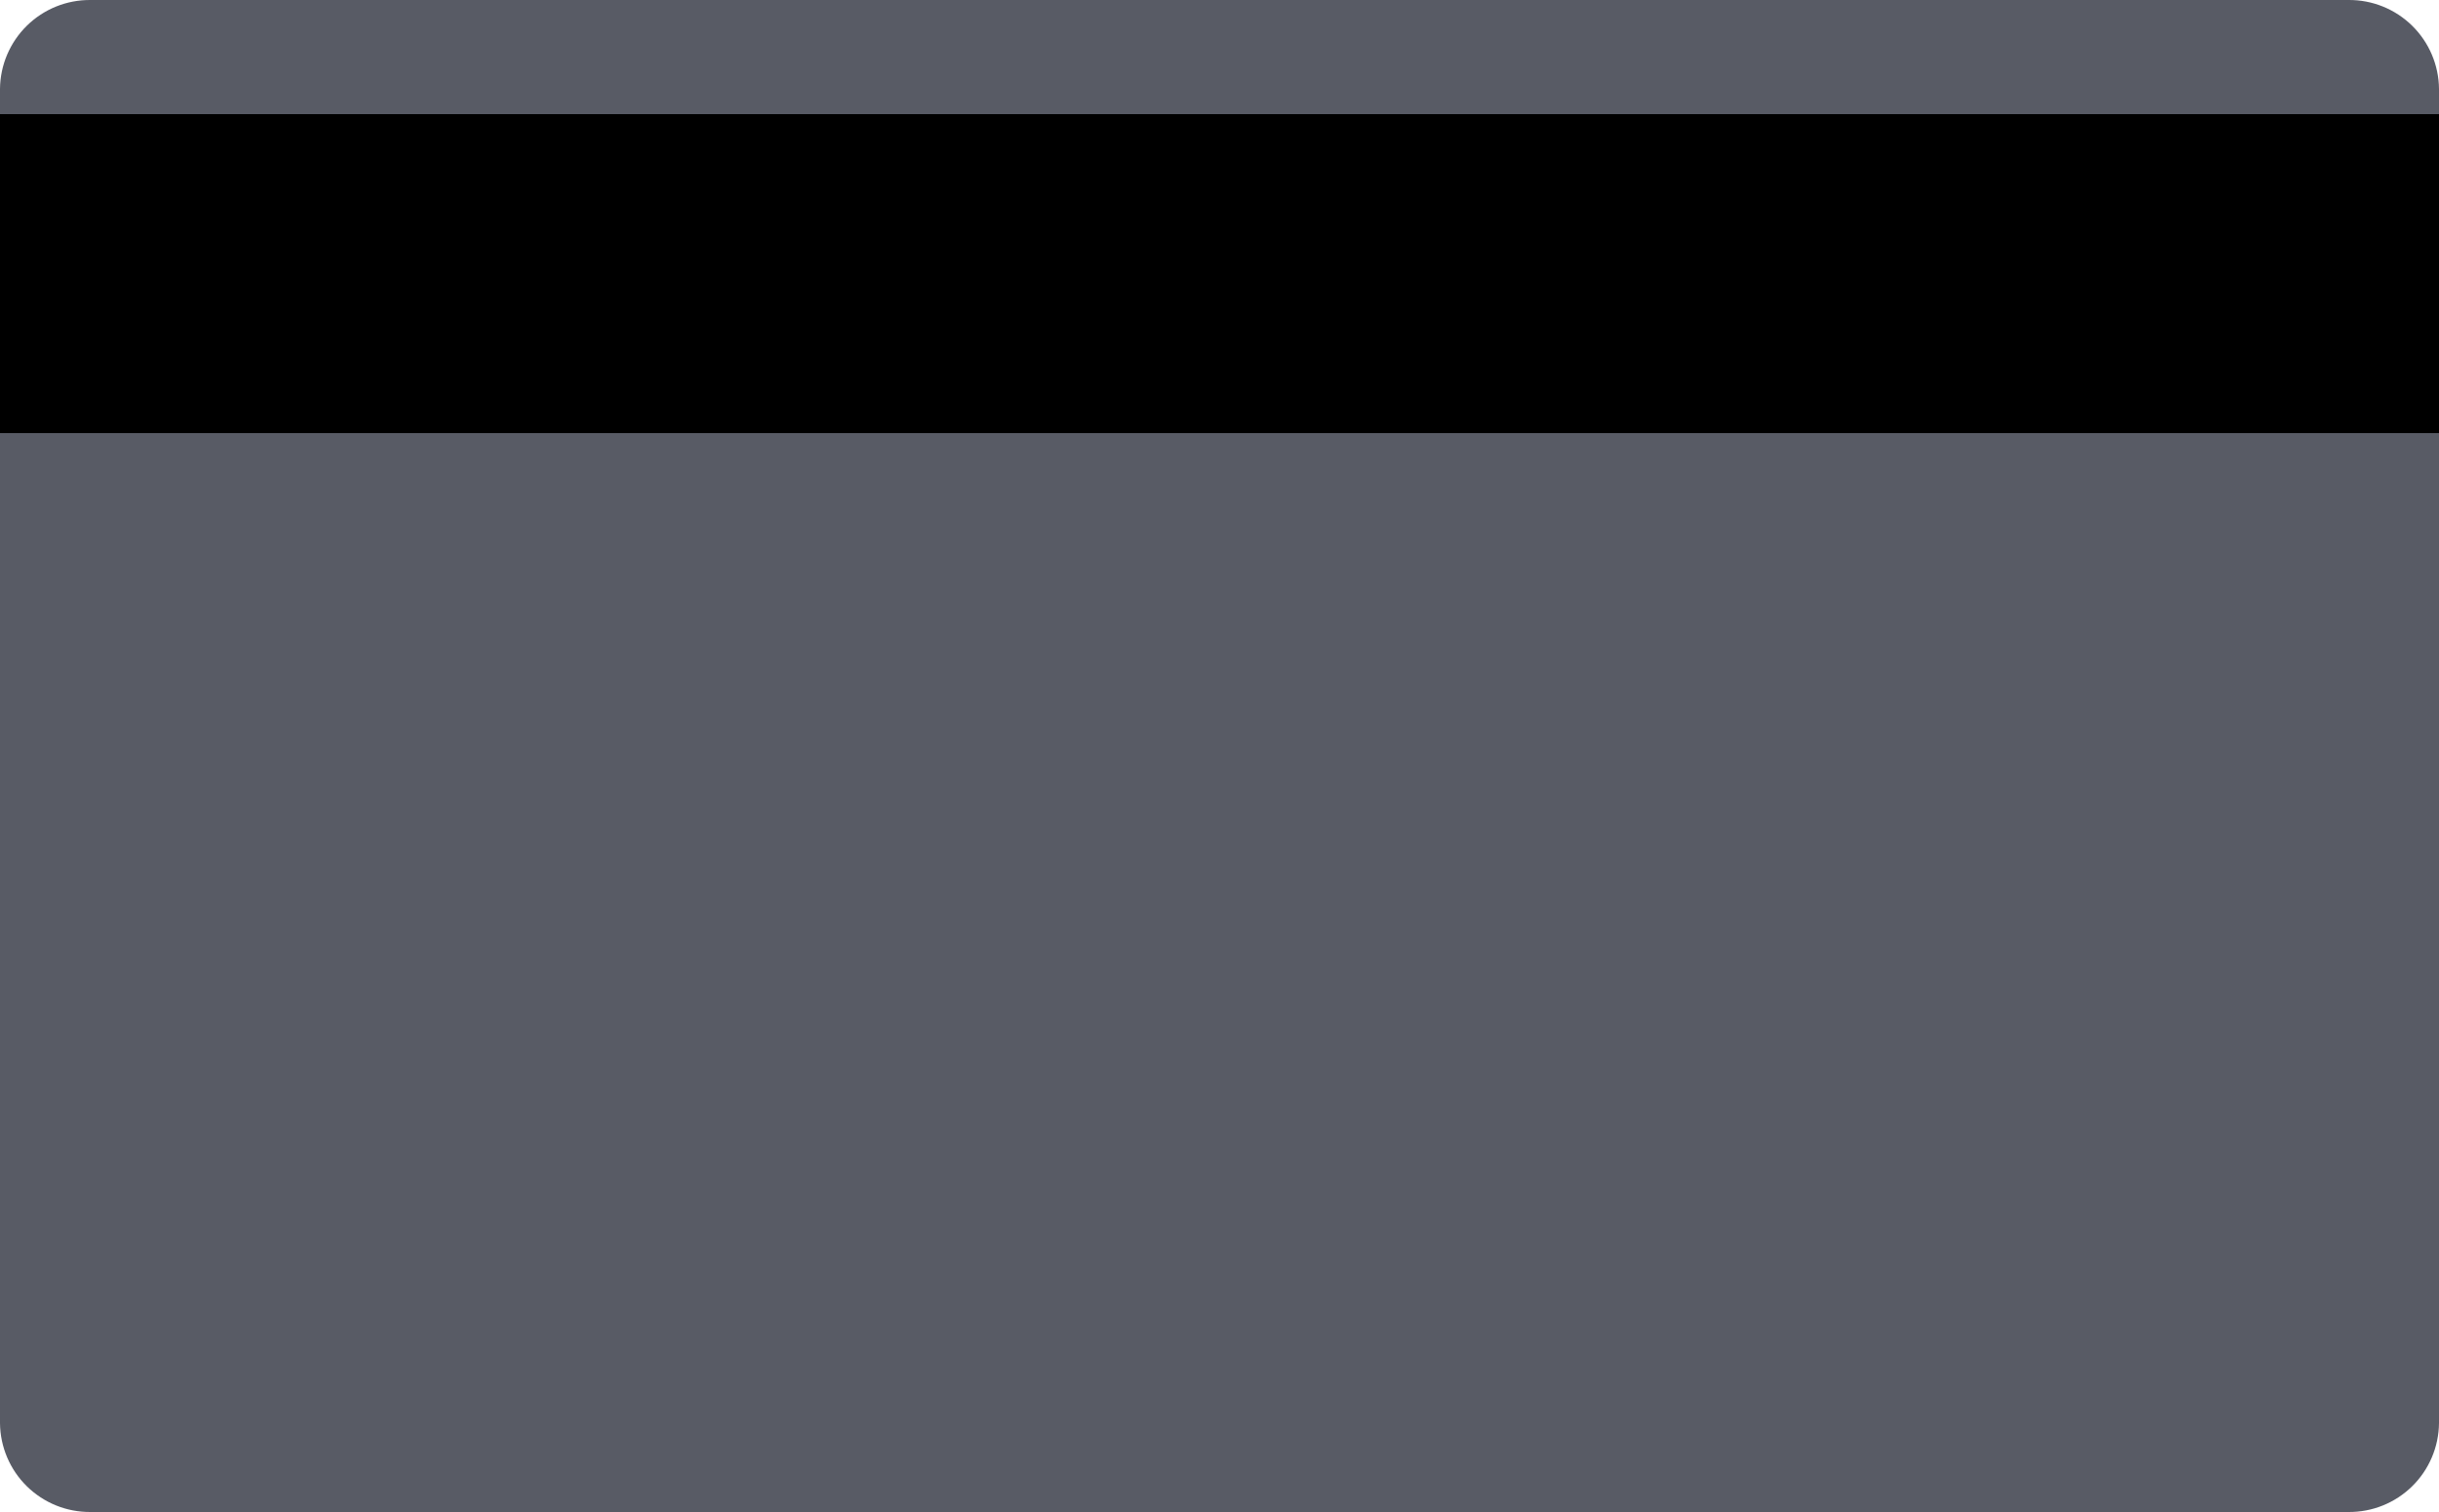 <svg id="Capa_1" data-name="Capa 1" xmlns="http://www.w3.org/2000/svg" xmlns:xlink="http://www.w3.org/1999/xlink" viewBox="0 0 200 124">
  <defs>
    <clipPath id="clip-path">
      <path d="M200,116.71a7.36,7.36,0,0,1-7.42,7.29H7.42A7.36,7.36,0,0,1,0,116.71V7.29A7.36,7.36,0,0,1,7.42,0H192.58A7.36,7.36,0,0,1,200,7.29Z" fill="none"/>
    </clipPath>
  </defs>
  <g clip-path="url(#clip-path)">
    <path d="M211.76,128.4a7.36,7.36,0,0,1-7.41,7.3H-4.35a7.36,7.36,0,0,1-7.41-7.3V-4.41A7.36,7.36,0,0,1-4.35-11.7h208.7a7.36,7.36,0,0,1,7.41,7.29Z" fill="#585b65"/>
    <rect x="-11.76" y="9.36" width="223.53" height="26.16"/>
  </g>
</svg>
